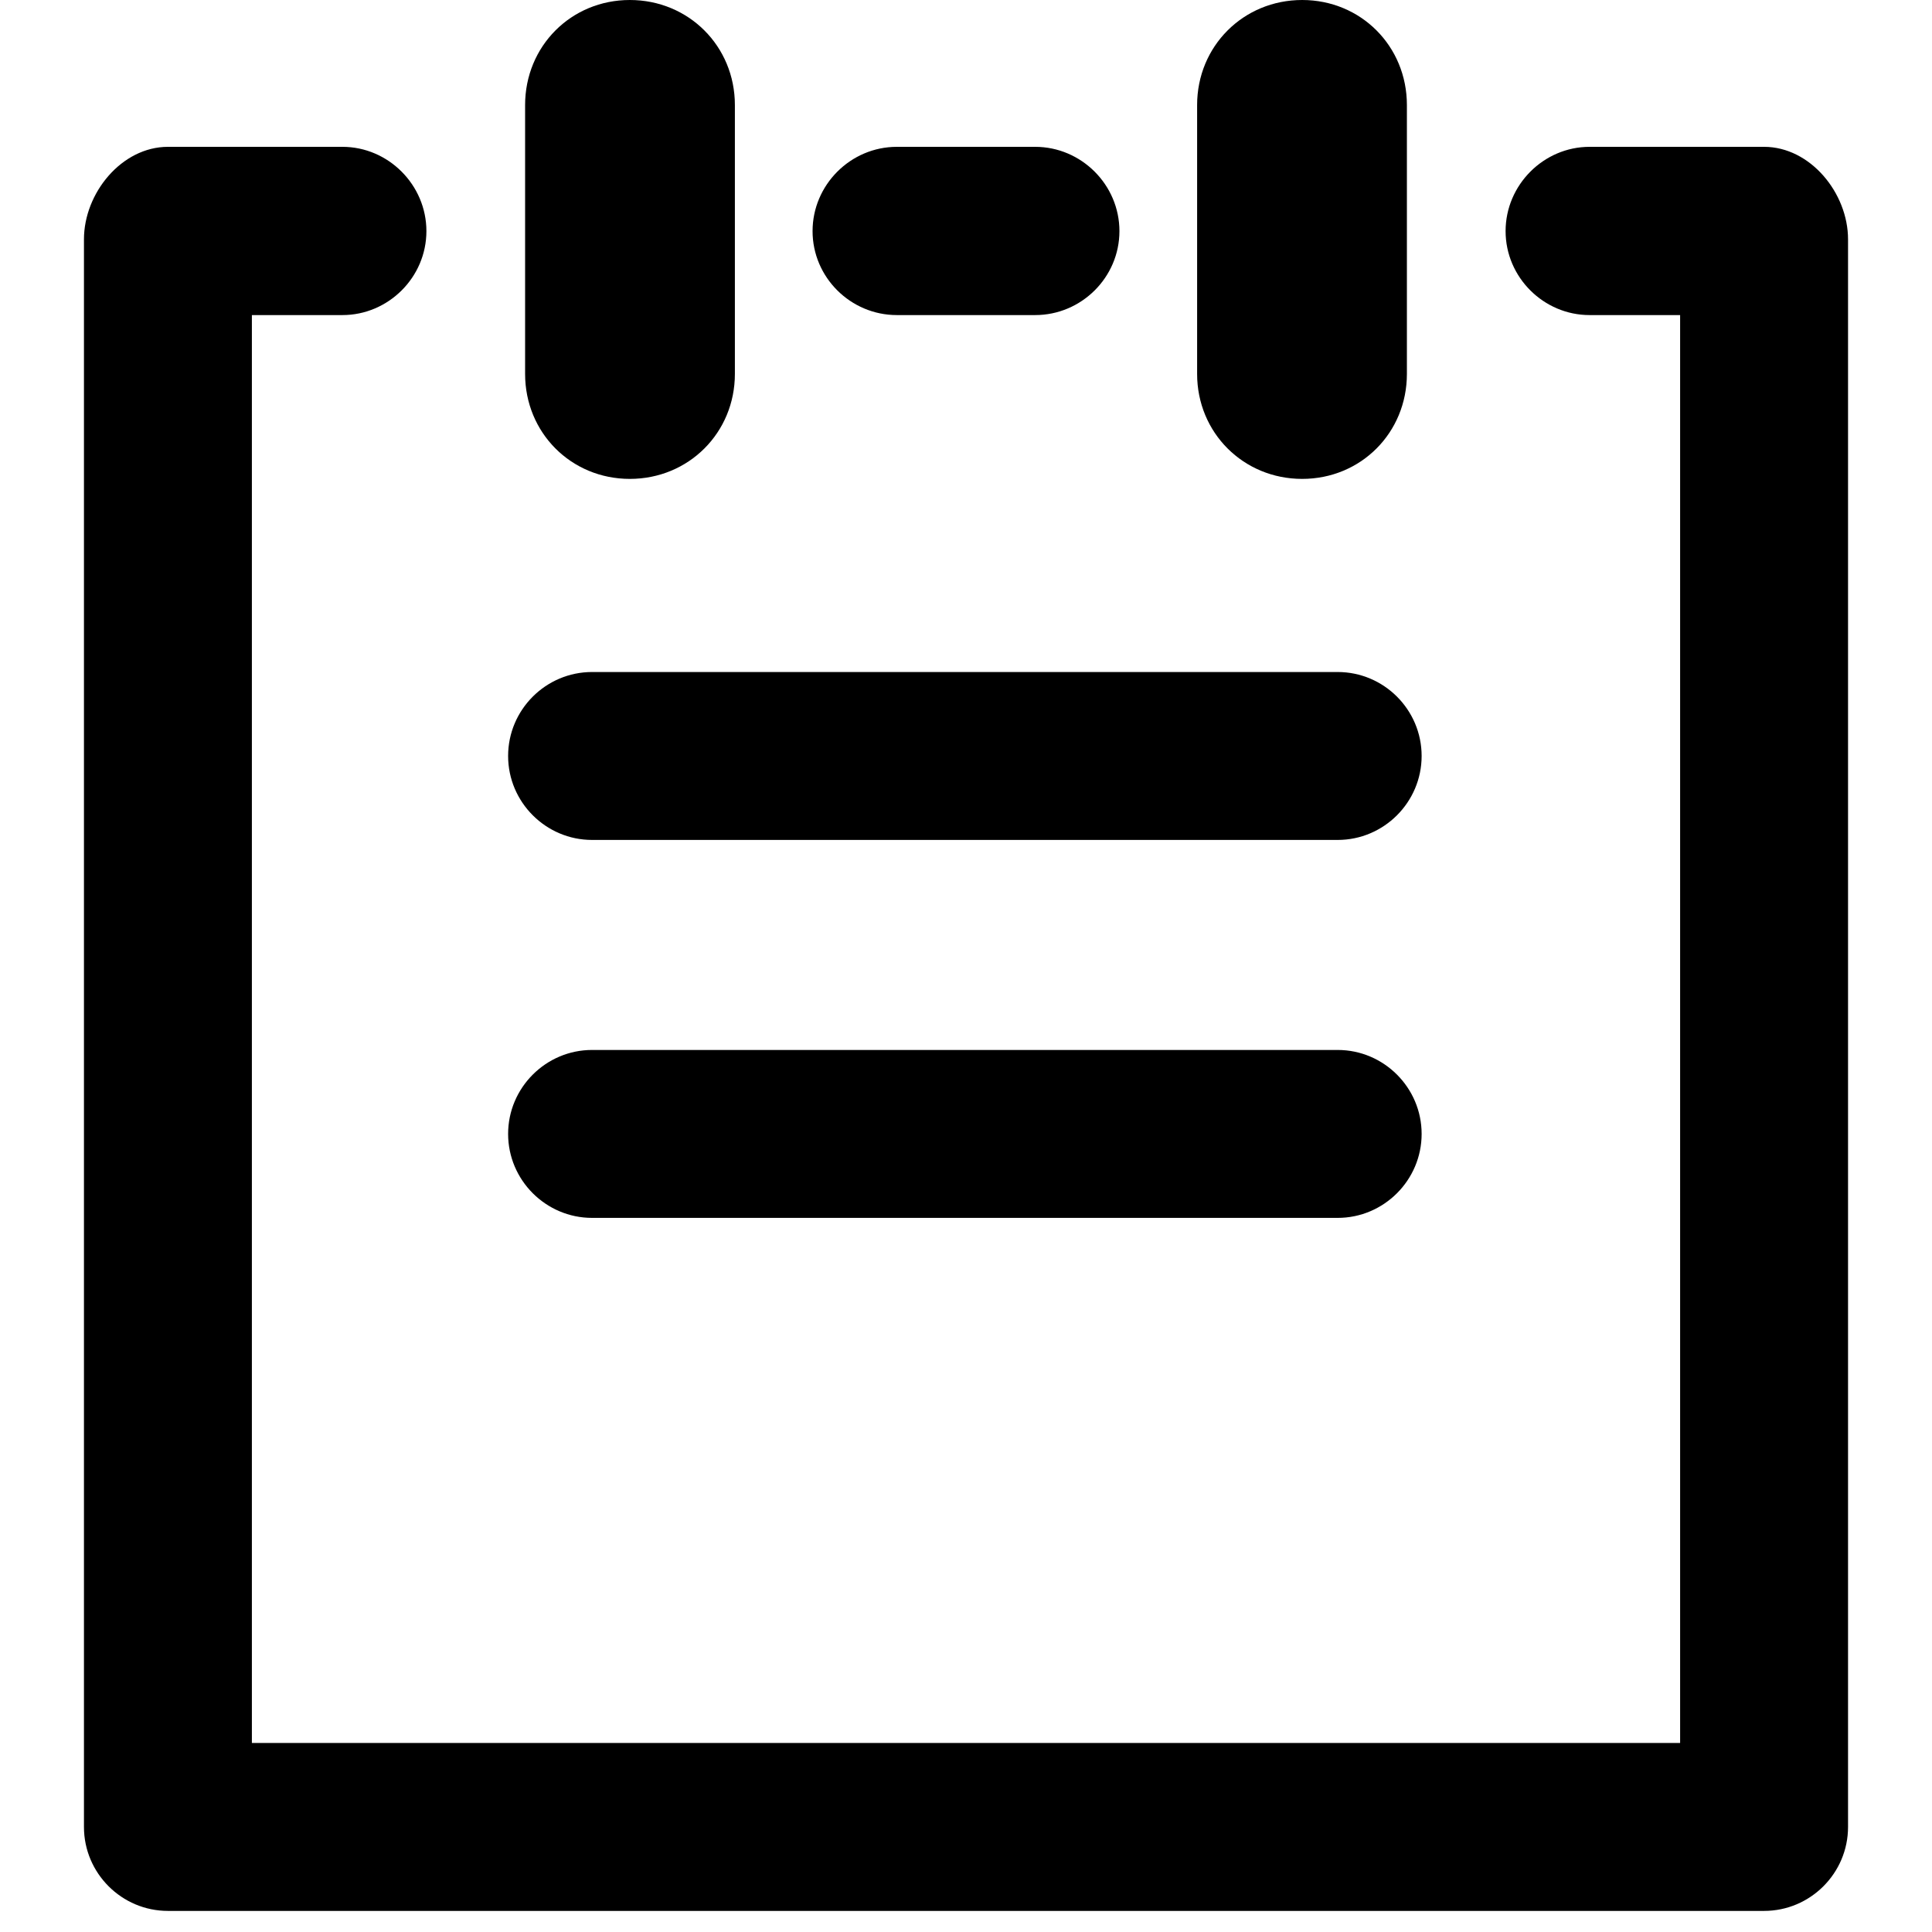 <?xml version="1.0" encoding="UTF-8"?>
<svg xmlns="http://www.w3.org/2000/svg" xmlns:xlink="http://www.w3.org/1999/xlink" width="24px" height="24px" viewBox="0 0 24 24" version="1.1">
<g id="surface1">
<path style=" stroke:none;fill-rule:nonzero;fill:rgb(0%,0%,0%);fill-opacity:1;" d="M 6.523 4.645 L 6.523 1.305 C 6.523 0.574 7.094 0 7.824 0 C 8.555 0 9.129 0.574 9.129 1.305 L 9.129 4.645 C 9.129 5.375 8.555 5.949 7.824 5.949 C 7.094 5.949 6.523 5.375 6.523 4.645 Z M 16.176 5.949 C 16.906 5.949 17.477 5.375 17.477 4.645 L 17.477 1.305 C 17.477 0.574 16.906 0 16.176 0 C 15.445 0 14.871 0.574 14.871 1.305 L 14.871 4.645 C 14.871 5.375 15.445 5.949 16.176 5.949 Z M 7.355 10.434 L 16.617 10.434 C 17.191 10.434 17.66 9.965 17.66 9.391 C 17.66 8.816 17.191 8.348 16.617 8.348 L 7.355 8.348 C 6.781 8.348 6.312 8.816 6.312 9.391 C 6.312 9.965 6.781 10.434 7.355 10.434 Z M 21.914 1.824 L 19.746 1.824 C 19.176 1.824 18.703 2.297 18.703 2.871 C 18.703 3.445 19.176 3.914 19.746 3.914 L 20.871 3.914 L 20.871 21.652 L 3.129 21.652 L 3.129 3.914 L 4.254 3.914 C 4.824 3.914 5.297 3.445 5.297 2.871 C 5.297 2.297 4.824 1.824 4.254 1.824 L 2.086 1.824 C 1.512 1.824 1.043 2.398 1.043 2.973 L 1.043 22.695 C 1.043 23.27 1.512 23.738 2.086 23.738 L 21.914 23.738 C 22.488 23.738 22.957 23.27 22.957 22.695 L 22.957 2.973 C 22.957 2.398 22.488 1.824 21.914 1.824 Z M 11.141 3.914 L 12.859 3.914 C 13.434 3.914 13.906 3.445 13.906 2.871 C 13.906 2.297 13.434 1.824 12.859 1.824 L 11.141 1.824 C 10.566 1.824 10.094 2.297 10.094 2.871 C 10.094 3.445 10.566 3.914 11.141 3.914 Z M 7.355 15.129 L 16.617 15.129 C 17.191 15.129 17.66 14.66 17.66 14.086 C 17.66 13.512 17.191 13.043 16.617 13.043 L 7.355 13.043 C 6.781 13.043 6.312 13.512 6.312 14.086 C 6.312 14.66 6.781 15.129 7.355 15.129 Z M 7.355 15.129 "/>
</g>
</svg>
